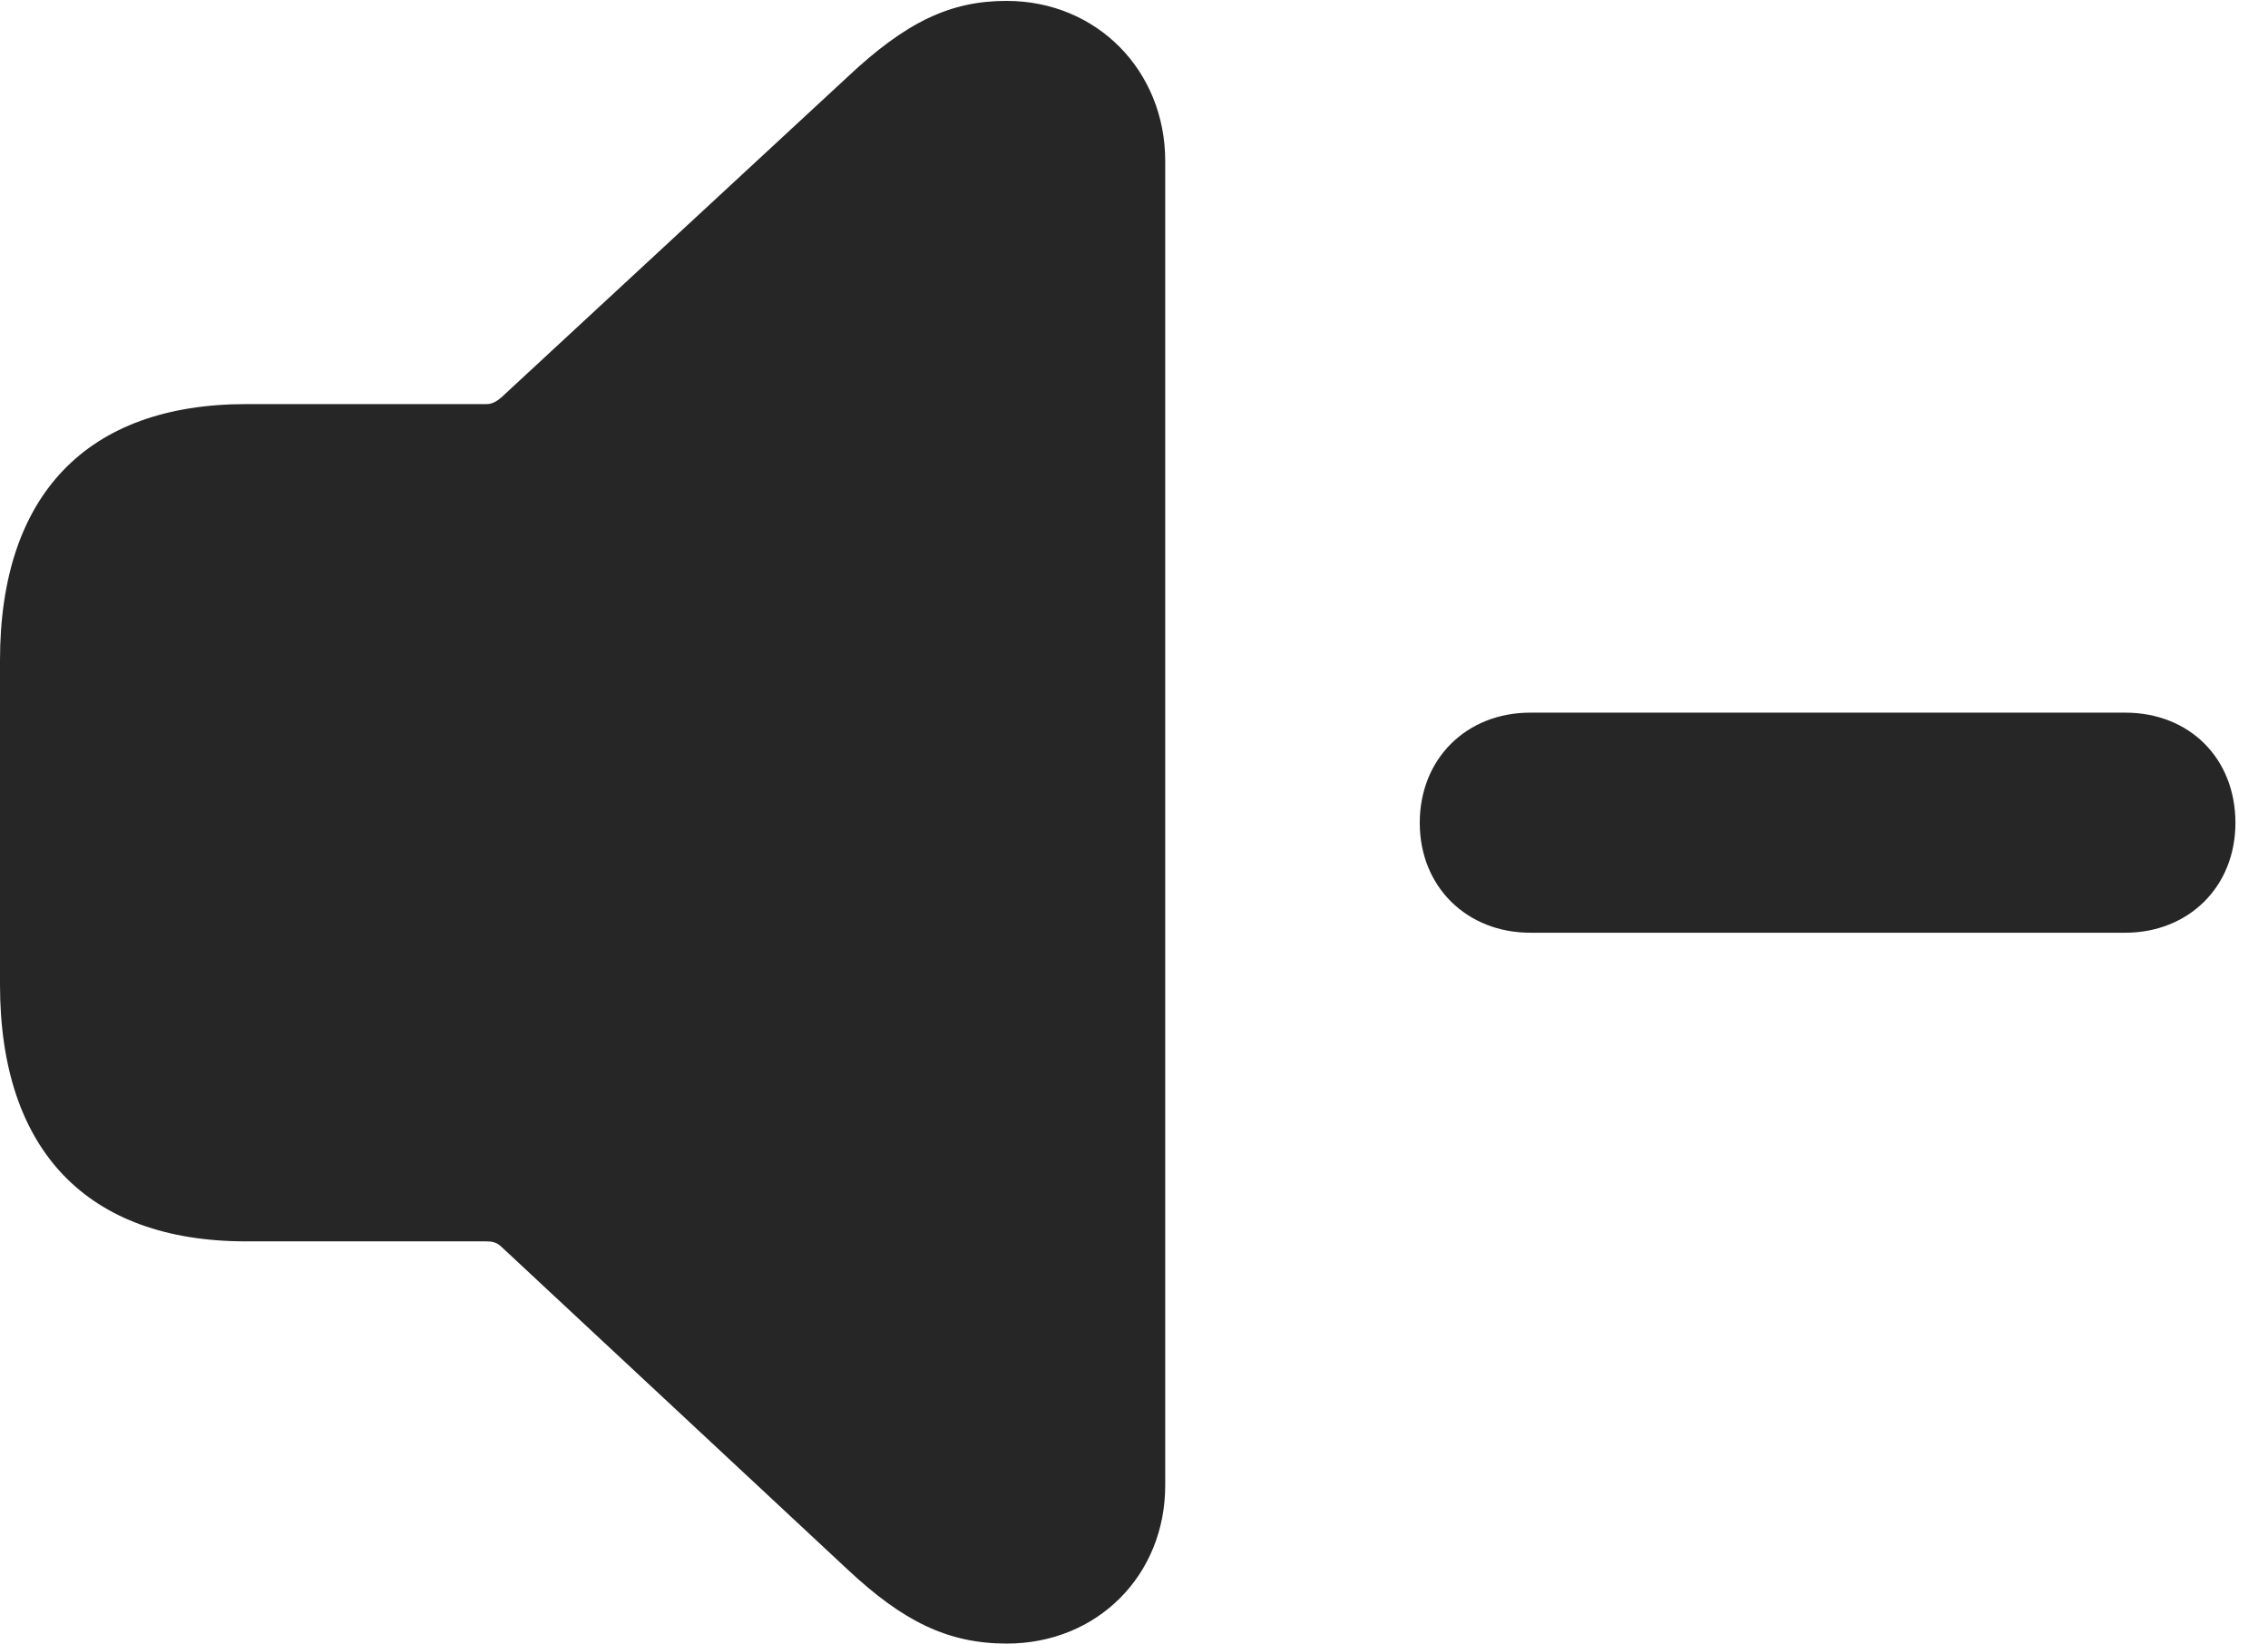 <?xml version="1.0" encoding="UTF-8"?>
<!--Generator: Apple Native CoreSVG 326-->
<!DOCTYPE svg PUBLIC "-//W3C//DTD SVG 1.1//EN" "http://www.w3.org/Graphics/SVG/1.1/DTD/svg11.dtd">
<svg version="1.1" xmlns="http://www.w3.org/2000/svg" xmlns:xlink="http://www.w3.org/1999/xlink"
       viewBox="0 0 25.208 18.266">
       <g>
              <rect height="18.266" opacity="0" width="25.208" x="0" y="0" />
              <path d="M17.009 10.366L23.62 10.366C24.324 10.366 24.846 9.857 24.846 9.145C24.846 8.431 24.338 7.92 23.62 7.92L17.009 7.92C16.3 7.92 15.78 8.431 15.78 9.145C15.78 9.857 16.305 10.366 17.009 10.366Z"
                     fill="currentColor" fill-opacity="0.85" />
              <path d="M11.191 18.266C12.194 18.266 12.951 17.509 12.951 16.508L12.951 1.789C12.951 0.788 12.194 0.01 11.187 0.01C10.564 0.01 10.072 0.242 9.42 0.855L5.571 4.418C5.519 4.462 5.469 4.491 5.408 4.491L2.735 4.491C0.967 4.491 0 5.5 0 7.339L0 10.942C0 12.783 0.967 13.796 2.735 13.796L5.401 13.796C5.461 13.796 5.512 13.803 5.563 13.847L9.42 17.442C10.038 18.021 10.538 18.266 11.191 18.266Z"
                     fill="currentColor" fill-opacity="0.85" />
       </g>
</svg>